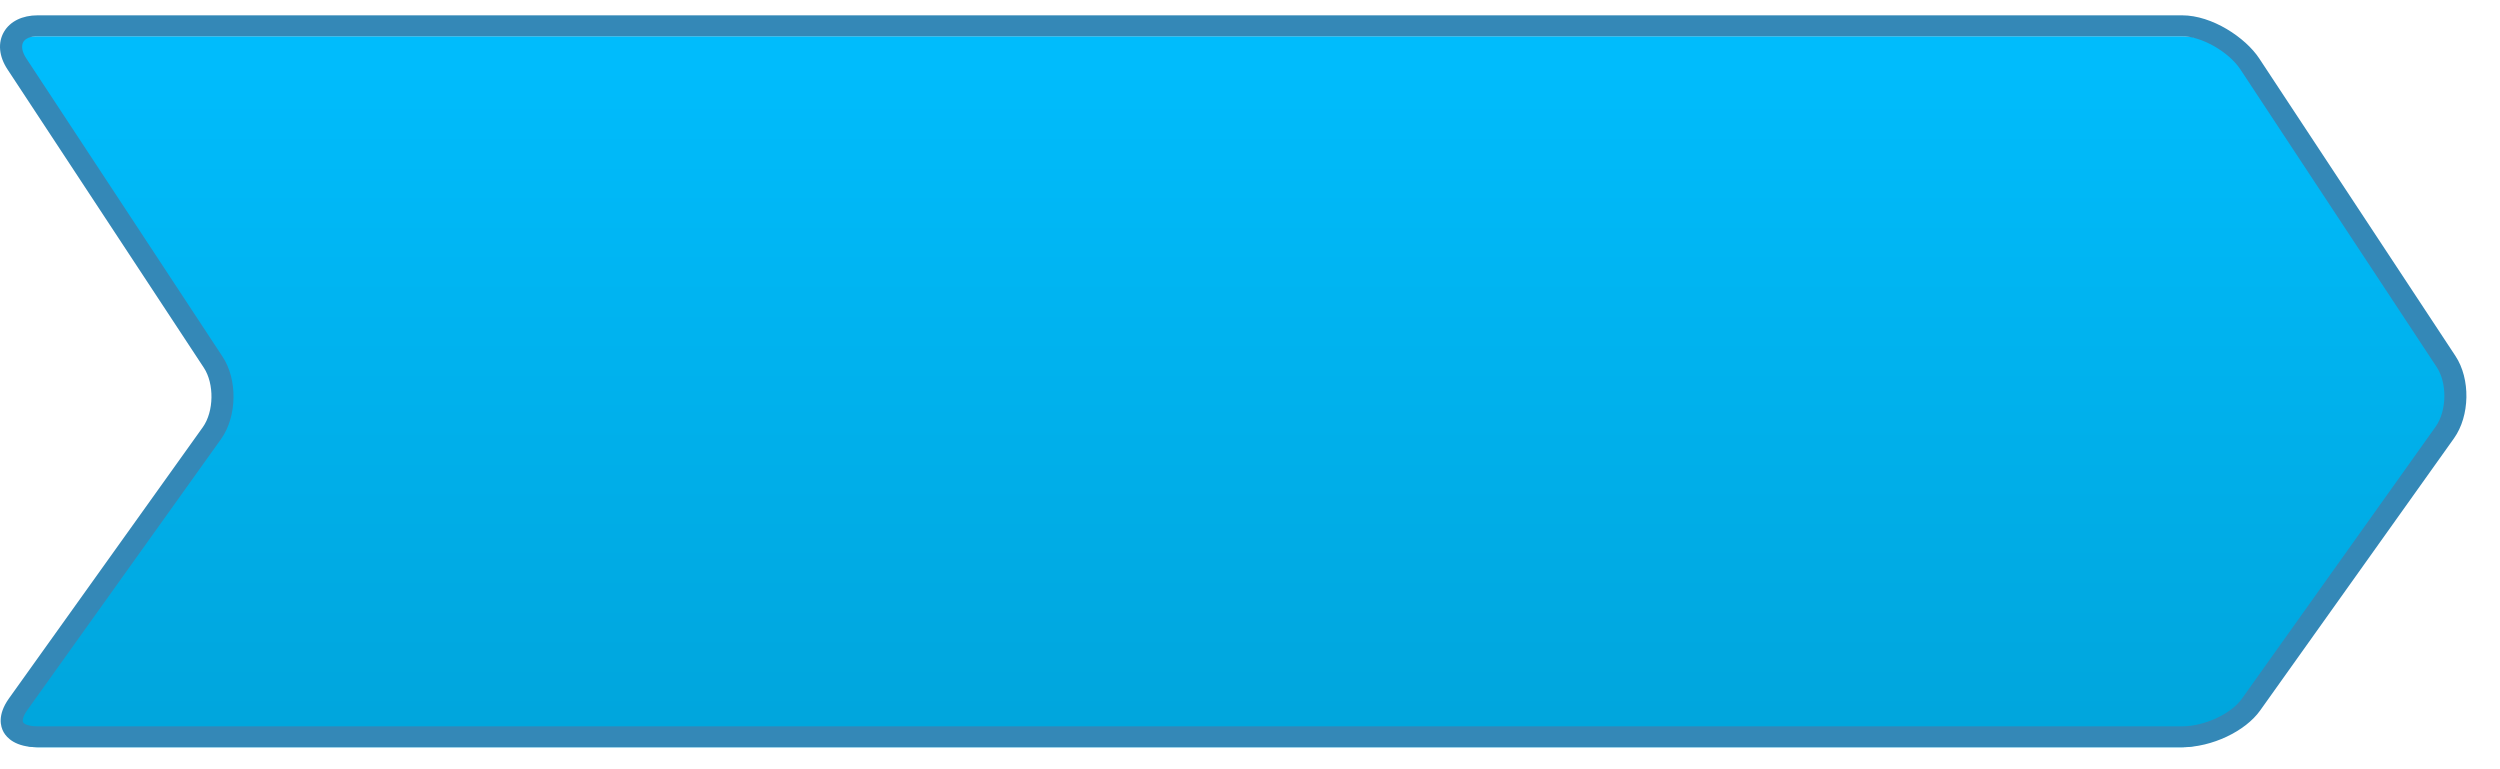 <?xml version="1.0" encoding="utf-8"?>
<!-- Generator: Adobe Illustrator 17.0.0, SVG Export Plug-In . SVG Version: 6.00 Build 0)  -->
<!DOCTYPE svg PUBLIC "-//W3C//DTD SVG 1.1//EN" "http://www.w3.org/Graphics/SVG/1.1/DTD/svg11.dtd">
<svg version="1.1" id="Layer_1" xmlns="http://www.w3.org/2000/svg" xmlns:xlink="http://www.w3.org/1999/xlink" x="0px" y="0px"
	 width="130px" height="40px" viewBox="0 0 130 40" enable-background="new 0 0 130 40" xml:space="preserve">
<g>
	
		<linearGradient id="SVGID_1_" gradientUnits="userSpaceOnUse" x1="415.129" y1="-219.82" x2="415.129" y2="-253.682" gradientTransform="matrix(1 0 0 -1 -351 -216.44)">
		<stop  offset="0" style="stop-color:#00BCFC"/>
		<stop  offset="1" style="stop-color:#00A6DD"/>
	</linearGradient>
	<path fill="url(#SVGID_1_)" d="M116.988,3.593c-0.67-1.015-2.253-1.708-3.518-1.708H1.958c-1.265,0-1.751,0.694-1.081,1.708
		L11.086,18.97c0.67,1.015,0.643,2.623-0.062,3.617L0.94,36.931c-0.705,0.994-0.246,1.926,1.019,1.926H113.47
		c1.265,0,2.875-0.949,3.58-1.942l10.084-14.294c0.705-0.994,0.732-2.602,0.062-3.617L116.988,3.593z"/>
	<path fill="#3488B7" d="M113.47,38.856H1.958c-1.155,0-1.604-0.491-1.769-0.783c-0.16-0.285-0.337-0.89,0.274-1.751l10.085-14.11
		c0.577-0.812,0.601-2.257,0.051-3.091L0.39,3.608c-0.447-0.676-0.513-1.389-0.181-1.956c0.319-0.544,0.957-0.855,1.75-0.855H113.47
		c1.562,0,3.294,1.16,4.005,2.235l10.209,15.48c0.787,1.19,0.754,3.109-0.073,4.275l-10.084,14.158
		C116.754,38.034,115.009,38.856,113.47,38.856z M1.958,1.885c-0.363,0-0.634,0.108-0.744,0.295
		c-0.122,0.207-0.065,0.526,0.15,0.853l10.209,15.514c0.788,1.191,0.755,3.11-0.072,4.275L1.416,36.93
		c-0.218,0.308-0.264,0.539-0.213,0.632c0.058,0.103,0.314,0.207,0.755,0.207H113.47c1.151,0,2.543-0.641,3.103-1.429l10.084-14.158
		c0.578-0.814,0.603-2.26,0.053-3.092L116.5,3.609c-0.607-0.918-2.023-1.724-3.03-1.724H1.958z"/>
</g>
</svg>
